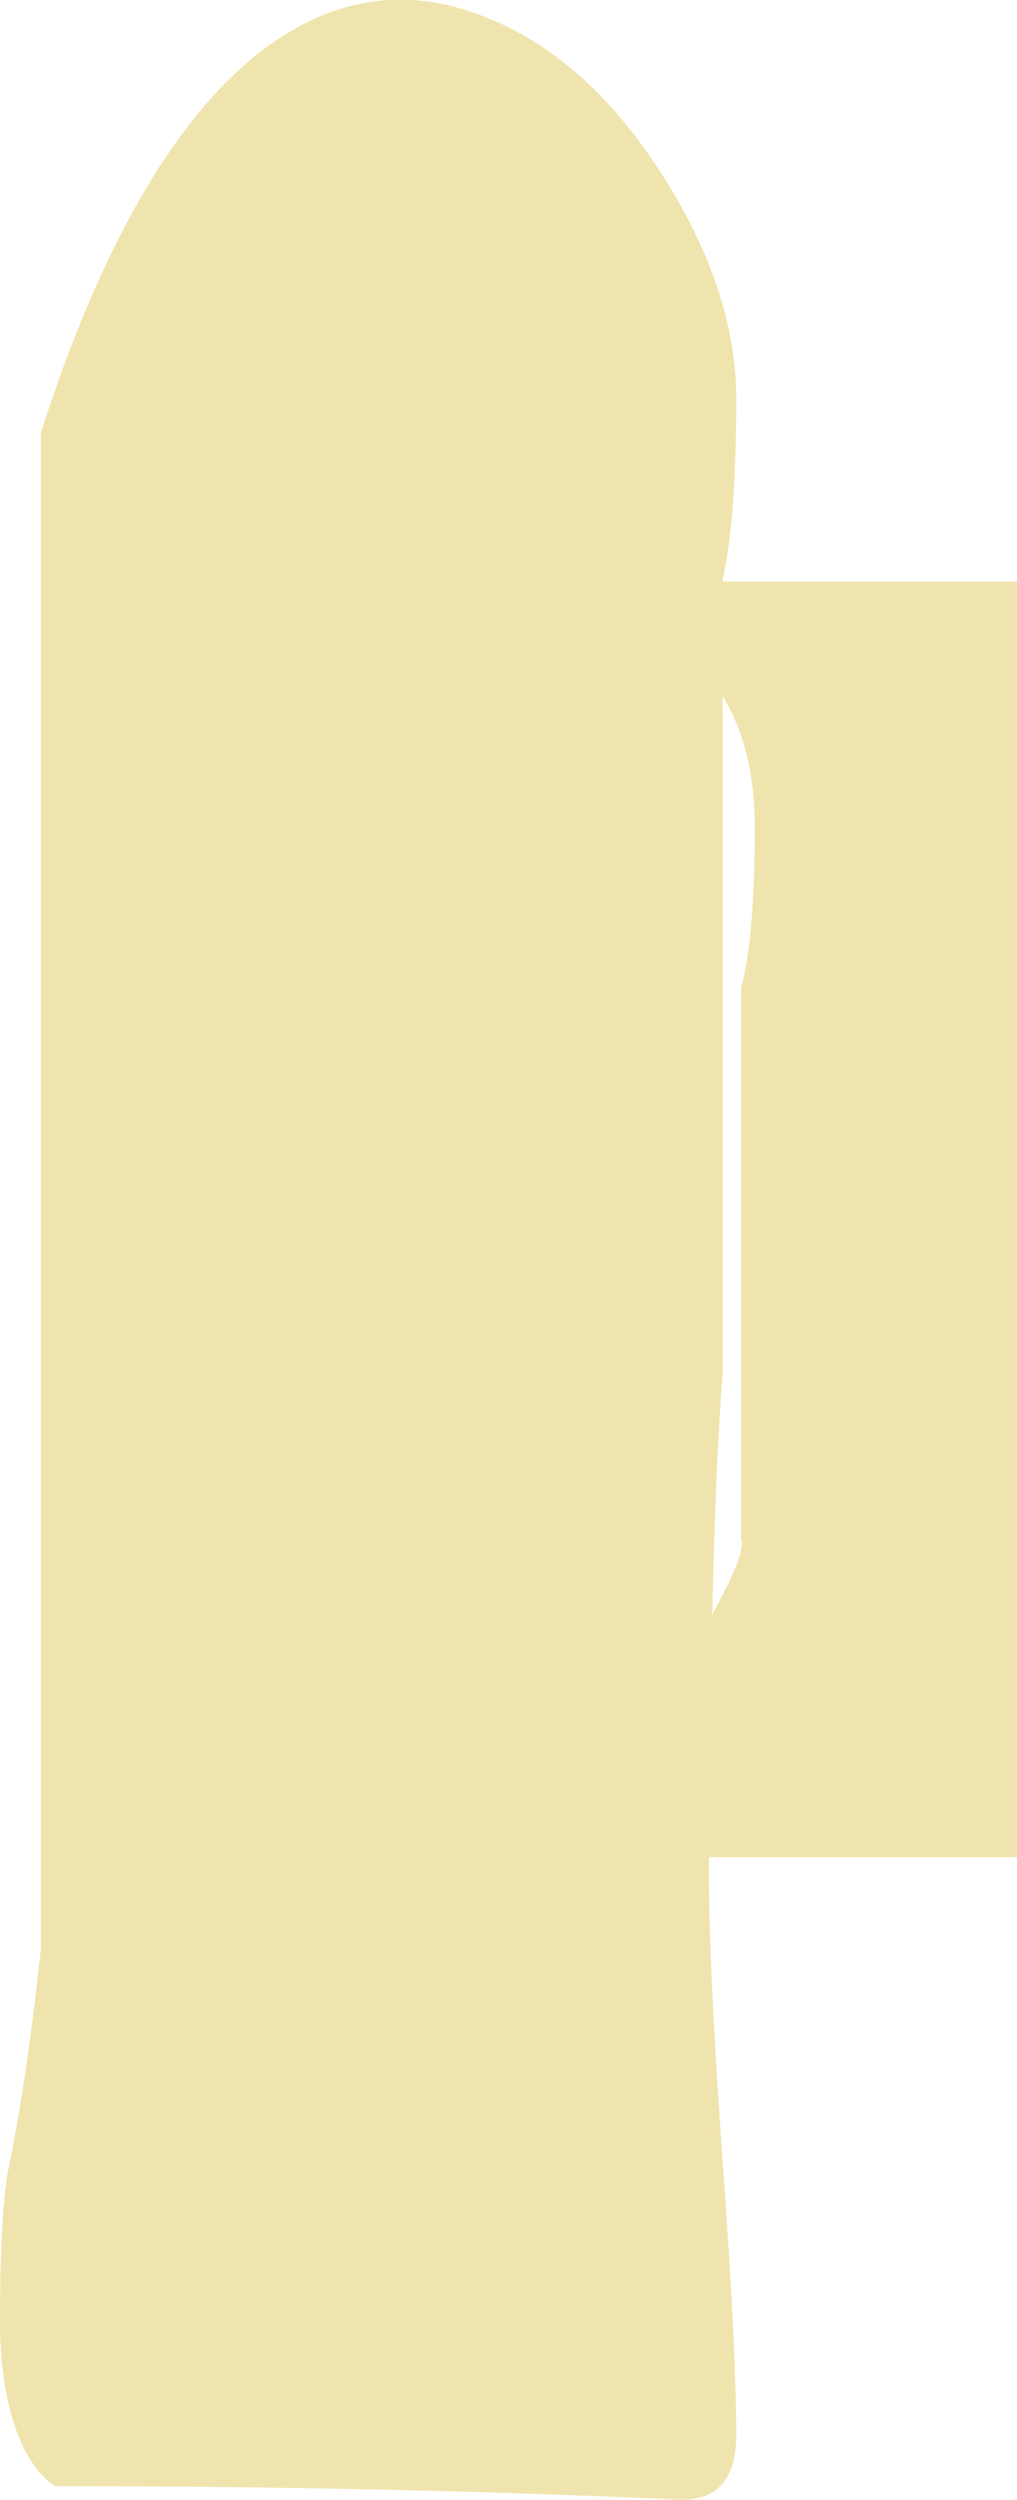 <?xml version="1.0" encoding="UTF-8" standalone="no"?>
<svg xmlns:ffdec="https://www.free-decompiler.com/flash" xmlns:xlink="http://www.w3.org/1999/xlink" ffdec:objectType="shape" height="155.8px" width="63.4px" xmlns="http://www.w3.org/2000/svg">
  <g transform="matrix(1.0, 0.0, 0.0, 1.0, -318.85, -405.6)">
    <path d="M321.4 527.0 L321.4 432.55 Q326.9 415.45 334.8 409.05 341.5 403.7 348.95 406.6 355.45 409.1 360.2 416.6 364.75 423.75 364.75 430.5 364.75 437.95 363.9 441.75 L363.9 441.85 382.25 441.85 382.25 521.35 363.05 521.35 363.05 522.65 Q363.05 528.45 363.9 540.25 364.75 552.05 364.75 557.35 364.75 561.4 361.35 561.4 343.2 560.55 322.25 560.55 320.15 559.05 319.3 555.05 318.85 552.85 318.85 550.35 318.85 543.4 319.4 540.65 320.55 535.05 321.4 527.0 M363.9 491.2 Q363.45 497.1 363.25 506.25 L364.2 504.4 Q365.3 502.15 365.05 501.5 L365.05 467.15 Q365.9 464.1 365.9 457.15 365.9 452.25 363.9 449.0 L363.9 491.2" fill="#f0e4ae" fill-rule="evenodd" stroke="none"/>
  </g>
</svg>
